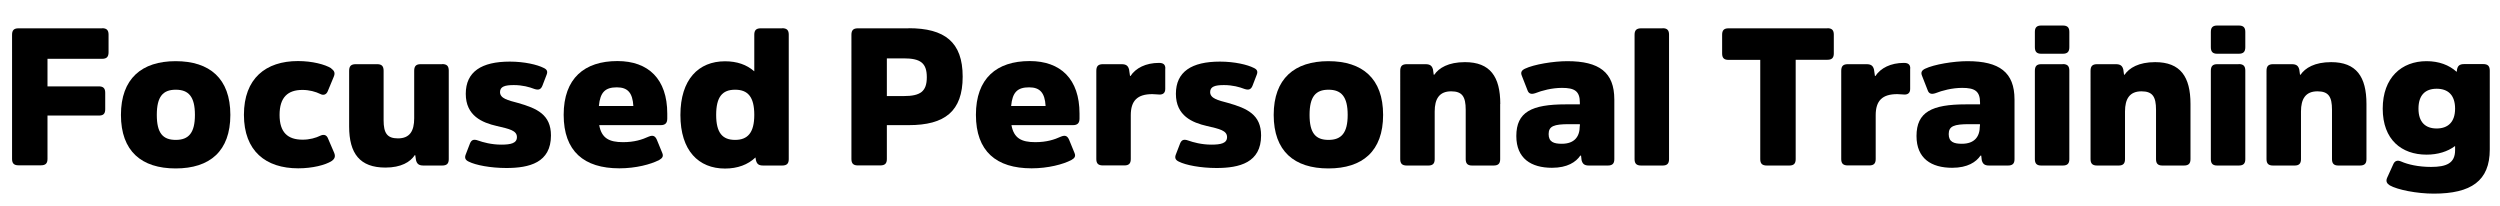 <?xml version="1.0" encoding="UTF-8"?><svg id="a" xmlns="http://www.w3.org/2000/svg" viewBox="0 0 232.14 19.15"><path d="M9.49,2.62c.41,0,.59,.18,.59,.59v1.64c0,.43-.18,.61-.59,.61H4.41v2.56h4.77c.41,0,.59,.18,.59,.59v1.53c0,.43-.18,.59-.59,.59H4.41v4.03c0,.41-.18,.59-.61,.59H1.71c-.41,0-.59-.18-.59-.59V3.22c0-.41,.18-.59,.59-.59h7.78Z"/><path d="M21.39,10.67c0,3.37-1.91,4.97-5.08,4.97s-5.08-1.6-5.08-4.97,1.93-4.99,5.08-4.99,5.08,1.6,5.08,4.99Zm-3.29,0c0-1.69-.58-2.34-1.78-2.34s-1.76,.65-1.76,2.34,.56,2.32,1.76,2.32,1.78-.65,1.78-2.32Z"/><path d="M30.76,6.37c.29,.2,.38,.41,.23,.76l-.56,1.35c-.13,.31-.4,.4-.68,.25-.45-.22-1.03-.38-1.67-.38-1.35,0-2.12,.68-2.12,2.32s.77,2.3,2.14,2.3c.65,0,1.22-.16,1.67-.38,.31-.14,.56-.05,.68,.25l.58,1.35c.14,.34,.05,.56-.23,.76-.59,.38-1.8,.68-3.11,.68-3.01,0-5.04-1.6-5.04-4.97s2.02-4.99,5.02-4.99c1.31,0,2.52,.31,3.1,.68Z"/><path d="M41.06,5.95c.43,0,.61,.18,.61,.61V14.78c0,.41-.18,.59-.61,.59h-1.73c-.45,0-.61-.16-.7-.49l-.07-.47h-.05c-.41,.63-1.26,1.15-2.72,1.15-2.38,0-3.37-1.31-3.37-3.82V6.57c0-.43,.18-.61,.61-.61h2c.41,0,.59,.18,.59,.61v4.59c0,1.19,.32,1.69,1.33,1.69,1.1,0,1.51-.68,1.51-1.87V6.57c0-.43,.18-.61,.59-.61h2Z"/><path d="M50.47,6.3c.31,.14,.41,.32,.29,.63l-.4,1.04c-.13,.31-.32,.43-.74,.29-.47-.18-1.1-.36-1.91-.36s-1.28,.13-1.28,.65c0,.59,.72,.76,1.67,1.01,1.76,.5,3.06,1.08,3.06,3.02,0,2.52-2,3.02-4.14,3.02-1.48,0-2.86-.27-3.49-.59-.31-.14-.41-.34-.29-.65l.4-1.04c.13-.31,.32-.43,.76-.27s1.24,.38,2.14,.38,1.46-.13,1.46-.7c0-.61-.7-.76-1.87-1.03-1.35-.31-2.88-.94-2.88-2.99s1.46-2.99,4.09-2.99c1.37,0,2.56,.29,3.13,.58Z"/><path d="M61.96,10.56v.45c0,.43-.2,.61-.61,.61h-5.71c.22,1.21,.92,1.58,2.21,1.58,1.06,0,1.76-.23,2.4-.52,.4-.16,.59-.04,.74,.29l.5,1.22c.14,.32,.02,.5-.29,.67-.76,.4-2.16,.77-3.69,.77-3.28,0-5.17-1.58-5.17-4.97s1.93-4.99,4.99-4.99c2.88,0,4.63,1.67,4.63,4.88Zm-6.36-.72h3.21c-.07-1.22-.52-1.73-1.53-1.73-1.08,0-1.55,.45-1.67,1.73Z"/><path d="M72.63,2.62c.43,0,.61,.18,.61,.59V14.78c0,.41-.18,.59-.61,.59h-1.76c-.45,0-.59-.16-.68-.5l-.04-.25c-.7,.67-1.66,1.03-2.83,1.03-2.45,0-4.14-1.66-4.14-4.97s1.69-4.99,4.14-4.99c1.12,0,2.02,.32,2.7,.92h.02V3.22c0-.41,.18-.59,.59-.59h2Zm-2.59,8.05c0-1.67-.59-2.34-1.78-2.34s-1.76,.67-1.76,2.34,.59,2.32,1.76,2.32,1.78-.67,1.78-2.32Z"/><path d="M84.37,2.62c3.35,0,5.02,1.28,5.02,4.5s-1.66,4.5-5.01,4.5h-2.03v3.15c0,.41-.18,.59-.61,.59h-2.09c-.41,0-.59-.18-.59-.59V3.22c0-.41,.18-.59,.59-.59h4.72Zm-2.02,2.81v3.49h1.57c1.55,0,2.14-.43,2.14-1.75s-.59-1.75-2.14-1.75h-1.57Z"/><path d="M100.24,10.56v.45c0,.43-.2,.61-.61,.61h-5.71c.22,1.21,.92,1.58,2.21,1.58,1.06,0,1.76-.23,2.4-.52,.4-.16,.59-.04,.74,.29l.5,1.22c.14,.32,.02,.5-.29,.67-.76,.4-2.16,.77-3.69,.77-3.28,0-5.17-1.58-5.17-4.97s1.93-4.99,4.99-4.99c2.88,0,4.63,1.67,4.63,4.88Zm-6.36-.72h3.21c-.07-1.22-.52-1.73-1.53-1.73-1.08,0-1.55,.45-1.67,1.73Z"/><path d="M108.2,6.35v1.91c0,.38-.22,.52-.52,.52-.23,0-.4-.04-.68-.04-1.39,0-2,.61-2,1.96v4.07c0,.41-.18,.59-.59,.59h-2c-.43,0-.61-.18-.61-.59V6.57c0-.43,.18-.61,.61-.61h1.73c.45,0,.61,.16,.7,.49l.09,.61h.04c.49-.74,1.42-1.22,2.65-1.22,.41,0,.59,.16,.59,.52Z"/><path d="M116.41,6.3c.31,.14,.41,.32,.29,.63l-.4,1.04c-.13,.31-.32,.43-.74,.29-.47-.18-1.1-.36-1.91-.36s-1.28,.13-1.28,.65c0,.59,.72,.76,1.67,1.01,1.76,.5,3.06,1.08,3.06,3.02,0,2.52-2,3.02-4.14,3.02-1.48,0-2.86-.27-3.49-.59-.31-.14-.41-.34-.29-.65l.4-1.04c.13-.31,.32-.43,.76-.27s1.24,.38,2.14,.38,1.46-.13,1.46-.7c0-.61-.7-.76-1.87-1.03-1.35-.31-2.88-.94-2.88-2.99s1.46-2.99,4.09-2.99c1.37,0,2.56,.29,3.13,.58Z"/><path d="M128.43,10.67c0,3.37-1.91,4.97-5.08,4.97s-5.08-1.6-5.08-4.97,1.93-4.99,5.08-4.99,5.08,1.6,5.08,4.99Zm-3.29,0c0-1.69-.58-2.34-1.78-2.34s-1.76,.65-1.76,2.34,.56,2.32,1.76,2.32,1.78-.65,1.78-2.32Z"/><path d="M139.3,9.65v5.13c0,.41-.18,.59-.61,.59h-2c-.41,0-.59-.18-.59-.59v-4.59c0-1.21-.32-1.71-1.35-1.71-1.1,0-1.53,.7-1.53,1.87v4.43c0,.41-.18,.59-.59,.59h-2c-.43,0-.61-.18-.61-.59V6.57c0-.43,.18-.61,.61-.61h1.73c.45,0,.61,.16,.7,.49l.07,.49h.05c.43-.63,1.31-1.17,2.85-1.17,2.34,0,3.28,1.35,3.28,3.89Z"/><path d="M149.9,9.23v5.55c0,.41-.18,.59-.61,.59h-1.75c-.43,0-.59-.16-.68-.49l-.05-.43h-.07c-.4,.59-1.19,1.13-2.63,1.13-1.93,0-3.31-.86-3.31-2.95,0-2.23,1.42-2.94,4.59-2.94h1.31v-.16c0-1.08-.5-1.37-1.66-1.37-.94,0-1.87,.25-2.47,.49-.41,.14-.63,.04-.74-.29l-.52-1.33c-.13-.31-.02-.5,.29-.65,.83-.4,2.65-.7,3.94-.7,2.95,0,4.36,1.03,4.36,3.55Zm-3.2,2.48v-.18h-1.01c-1.39,0-1.89,.18-1.89,.92s.49,.9,1.22,.9c1.17,0,1.67-.65,1.67-1.64Z"/><path d="M154.39,2.62c.41,0,.59,.18,.59,.59V14.78c0,.41-.18,.59-.59,.59h-2c-.43,0-.61-.18-.61-.59V3.22c0-.41,.18-.59,.61-.59h2Z"/><path d="M169.69,2.62c.41,0,.59,.18,.59,.59v1.75c0,.41-.18,.59-.59,.59h-2.95V14.78c0,.41-.18,.59-.59,.59h-2.09c-.43,0-.61-.18-.61-.59V5.56h-2.95c-.41,0-.59-.18-.59-.59v-1.75c0-.41,.18-.59,.59-.59h9.2Z"/><path d="M177.37,6.35v1.91c0,.38-.22,.52-.52,.52-.23,0-.4-.04-.68-.04-1.39,0-2,.61-2,1.96v4.07c0,.41-.18,.59-.59,.59h-2c-.43,0-.61-.18-.61-.59V6.57c0-.43,.18-.61,.61-.61h1.73c.45,0,.61,.16,.7,.49l.09,.61h.04c.49-.74,1.42-1.22,2.65-1.22,.41,0,.59,.16,.59,.52Z"/><path d="M187.06,9.23v5.55c0,.41-.18,.59-.61,.59h-1.75c-.43,0-.59-.16-.68-.49l-.05-.43h-.07c-.4,.59-1.19,1.13-2.63,1.13-1.93,0-3.31-.86-3.31-2.95,0-2.23,1.42-2.94,4.59-2.94h1.31v-.16c0-1.08-.5-1.37-1.66-1.37-.94,0-1.87,.25-2.47,.49-.41,.14-.63,.04-.74-.29l-.52-1.33c-.13-.31-.02-.5,.29-.65,.83-.4,2.65-.7,3.94-.7,2.95,0,4.36,1.03,4.36,3.55Zm-3.21,2.48v-.18h-1.01c-1.39,0-1.89,.18-1.89,.92s.49,.9,1.22,.9c1.17,0,1.67-.65,1.67-1.64Z"/><path d="M191.54,2.37c.43,0,.61,.18,.61,.59v1.42c0,.43-.18,.61-.61,.61h-2c-.41,0-.59-.18-.59-.61v-1.42c0-.41,.18-.59,.59-.59h2Zm0,3.58c.43,0,.61,.18,.61,.61V14.78c0,.41-.18,.59-.61,.59h-2c-.41,0-.59-.18-.59-.59V6.57c0-.43,.18-.61,.59-.61h2Z"/><path d="M203.4,9.65v5.13c0,.41-.18,.59-.61,.59h-2c-.41,0-.59-.18-.59-.59v-4.59c0-1.21-.32-1.71-1.35-1.71-1.1,0-1.53,.7-1.53,1.87v4.43c0,.41-.18,.59-.59,.59h-2c-.43,0-.61-.18-.61-.59V6.57c0-.43,.18-.61,.61-.61h1.73c.45,0,.61,.16,.7,.49l.07,.49h.05c.43-.63,1.31-1.17,2.84-1.17,2.34,0,3.28,1.35,3.28,3.89Z"/><path d="M207.88,2.37c.43,0,.61,.18,.61,.59v1.42c0,.43-.18,.61-.61,.61h-2c-.41,0-.59-.18-.59-.61v-1.42c0-.41,.18-.59,.59-.59h2Zm0,3.58c.43,0,.61,.18,.61,.61V14.78c0,.41-.18,.59-.61,.59h-2c-.41,0-.59-.18-.59-.59V6.57c0-.43,.18-.61,.59-.61h2Z"/><path d="M219.74,9.65v5.13c0,.41-.18,.59-.61,.59h-2c-.41,0-.59-.18-.59-.59v-4.59c0-1.21-.32-1.71-1.35-1.71-1.1,0-1.53,.7-1.53,1.87v4.43c0,.41-.18,.59-.59,.59h-2c-.43,0-.61-.18-.61-.59V6.57c0-.43,.18-.61,.61-.61h1.73c.45,0,.61,.16,.7,.49l.07,.49h.05c.43-.63,1.31-1.17,2.84-1.17,2.34,0,3.28,1.35,3.28,3.89Z"/><path d="M230.58,5.95c.43,0,.61,.18,.61,.61v7.33c0,2.9-1.73,4.09-5.2,4.09-1.58,0-3.38-.36-4.09-.77-.25-.16-.38-.36-.25-.68l.58-1.28c.13-.31,.38-.41,.74-.25,.61,.27,1.58,.5,2.77,.5,1.42,0,2.23-.34,2.23-1.55v-.38h-.02c-.67,.5-1.57,.79-2.63,.79-2.32,0-4.07-1.39-4.07-4.27s1.75-4.41,4.07-4.41c1.15,0,2.09,.36,2.77,.97h.04l.02-.2c.07-.34,.23-.5,.68-.5h1.75Zm-2.61,4.14c0-1.26-.65-1.85-1.71-1.85s-1.69,.59-1.69,1.85,.65,1.84,1.69,1.84,1.71-.59,1.71-1.84Z"/></svg>